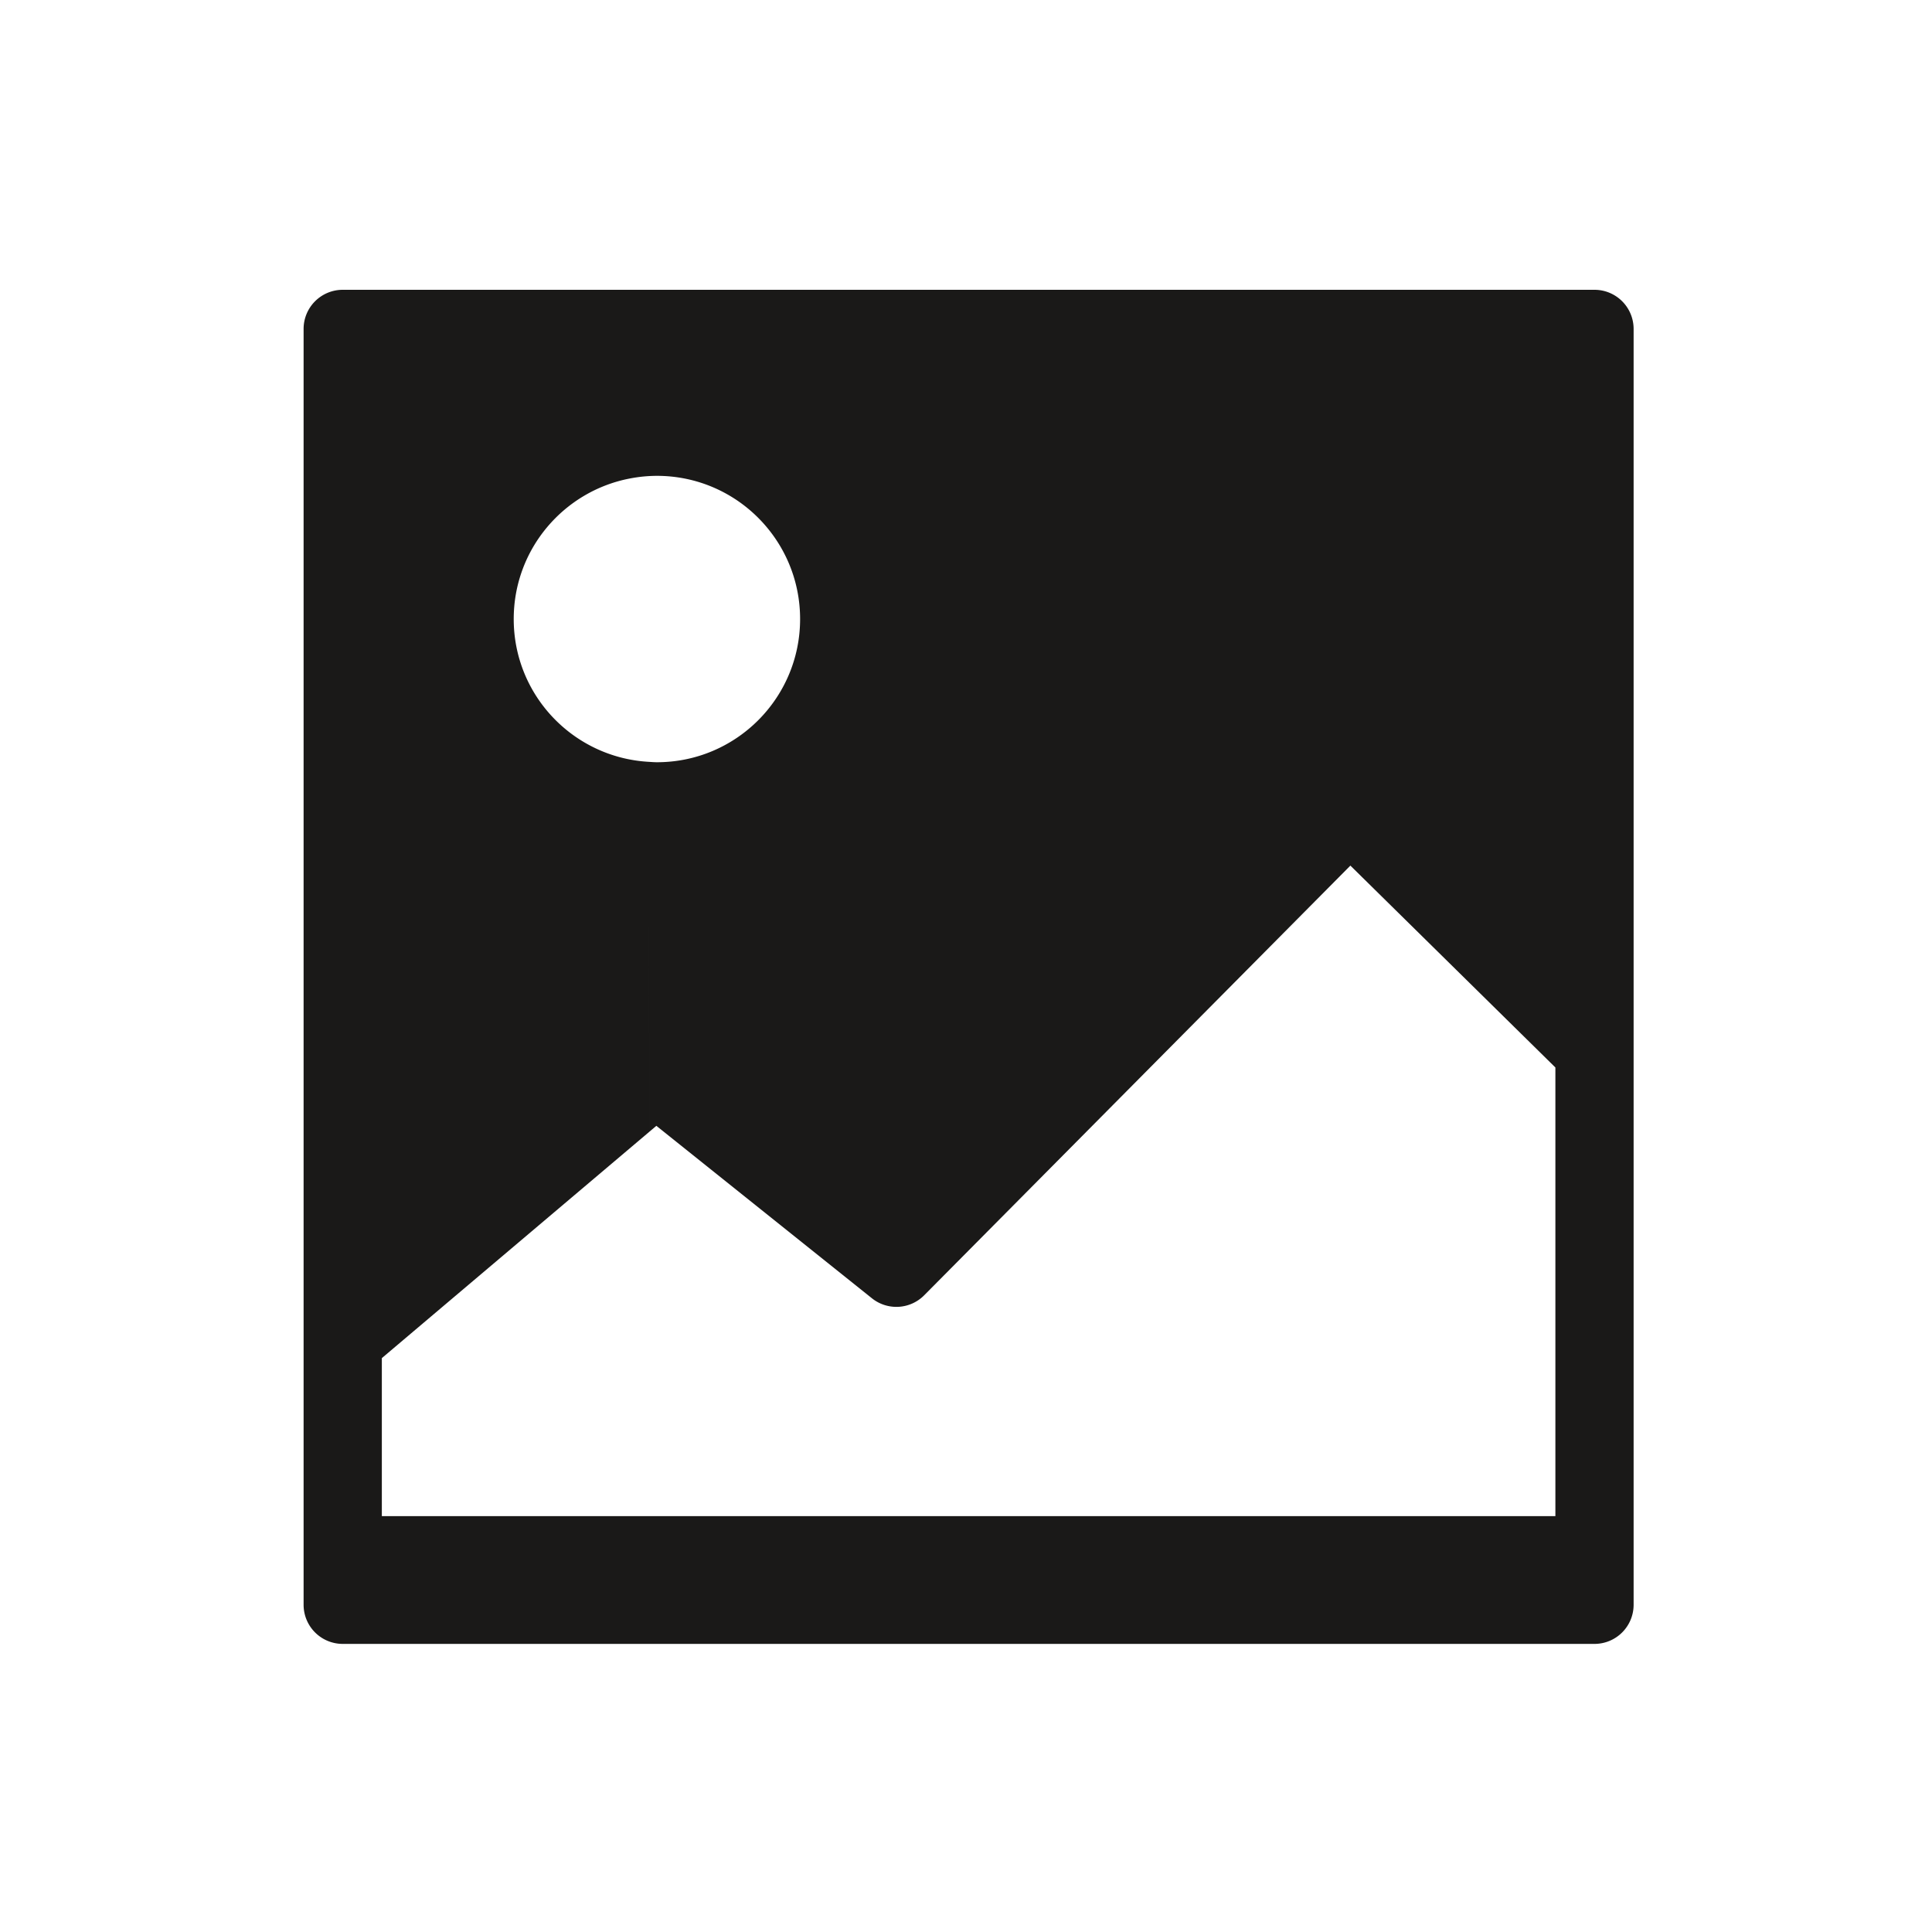 <svg width="280" height="280" viewBox="0 0 280 280" xmlns="http://www.w3.org/2000/svg">
    <path d="M90.5 42c.278 9.112.661 18.224.848 27.335a20.85 20.85 0 0 1 3.857-.372c11.46 0 20.752 9.291 20.752 20.752 0 11.462-9.292 20.753-20.752 20.753-.439 0-.868-.039-1.301-.065-.102 17.875.269 35.751.196 53.627l1.025-.867 31.246 24.998a5.67 5.67 0 0 0 7.566-.435l61.771-62.276 29.71 29.258v65.022H55.339v-22.901L94.1 164.03c.073-17.876-.298-35.752-.196-53.627-10.853-.675-19.452-9.665-19.452-20.688 0-10.141 7.28-18.57 16.896-20.38-.187-9.111-.57-18.223-.848-27.335H49.669A5.67 5.67 0 0 0 44 47.669v184.908a5.669 5.669 0 0 0 5.669 5.669h181.418a5.669 5.669 0 0 0 5.669-5.669V47.669A5.67 5.67 0 0 0 231.087 42H90.5z" fill="#1A1918" fill-rule="evenodd"/>
</svg>
